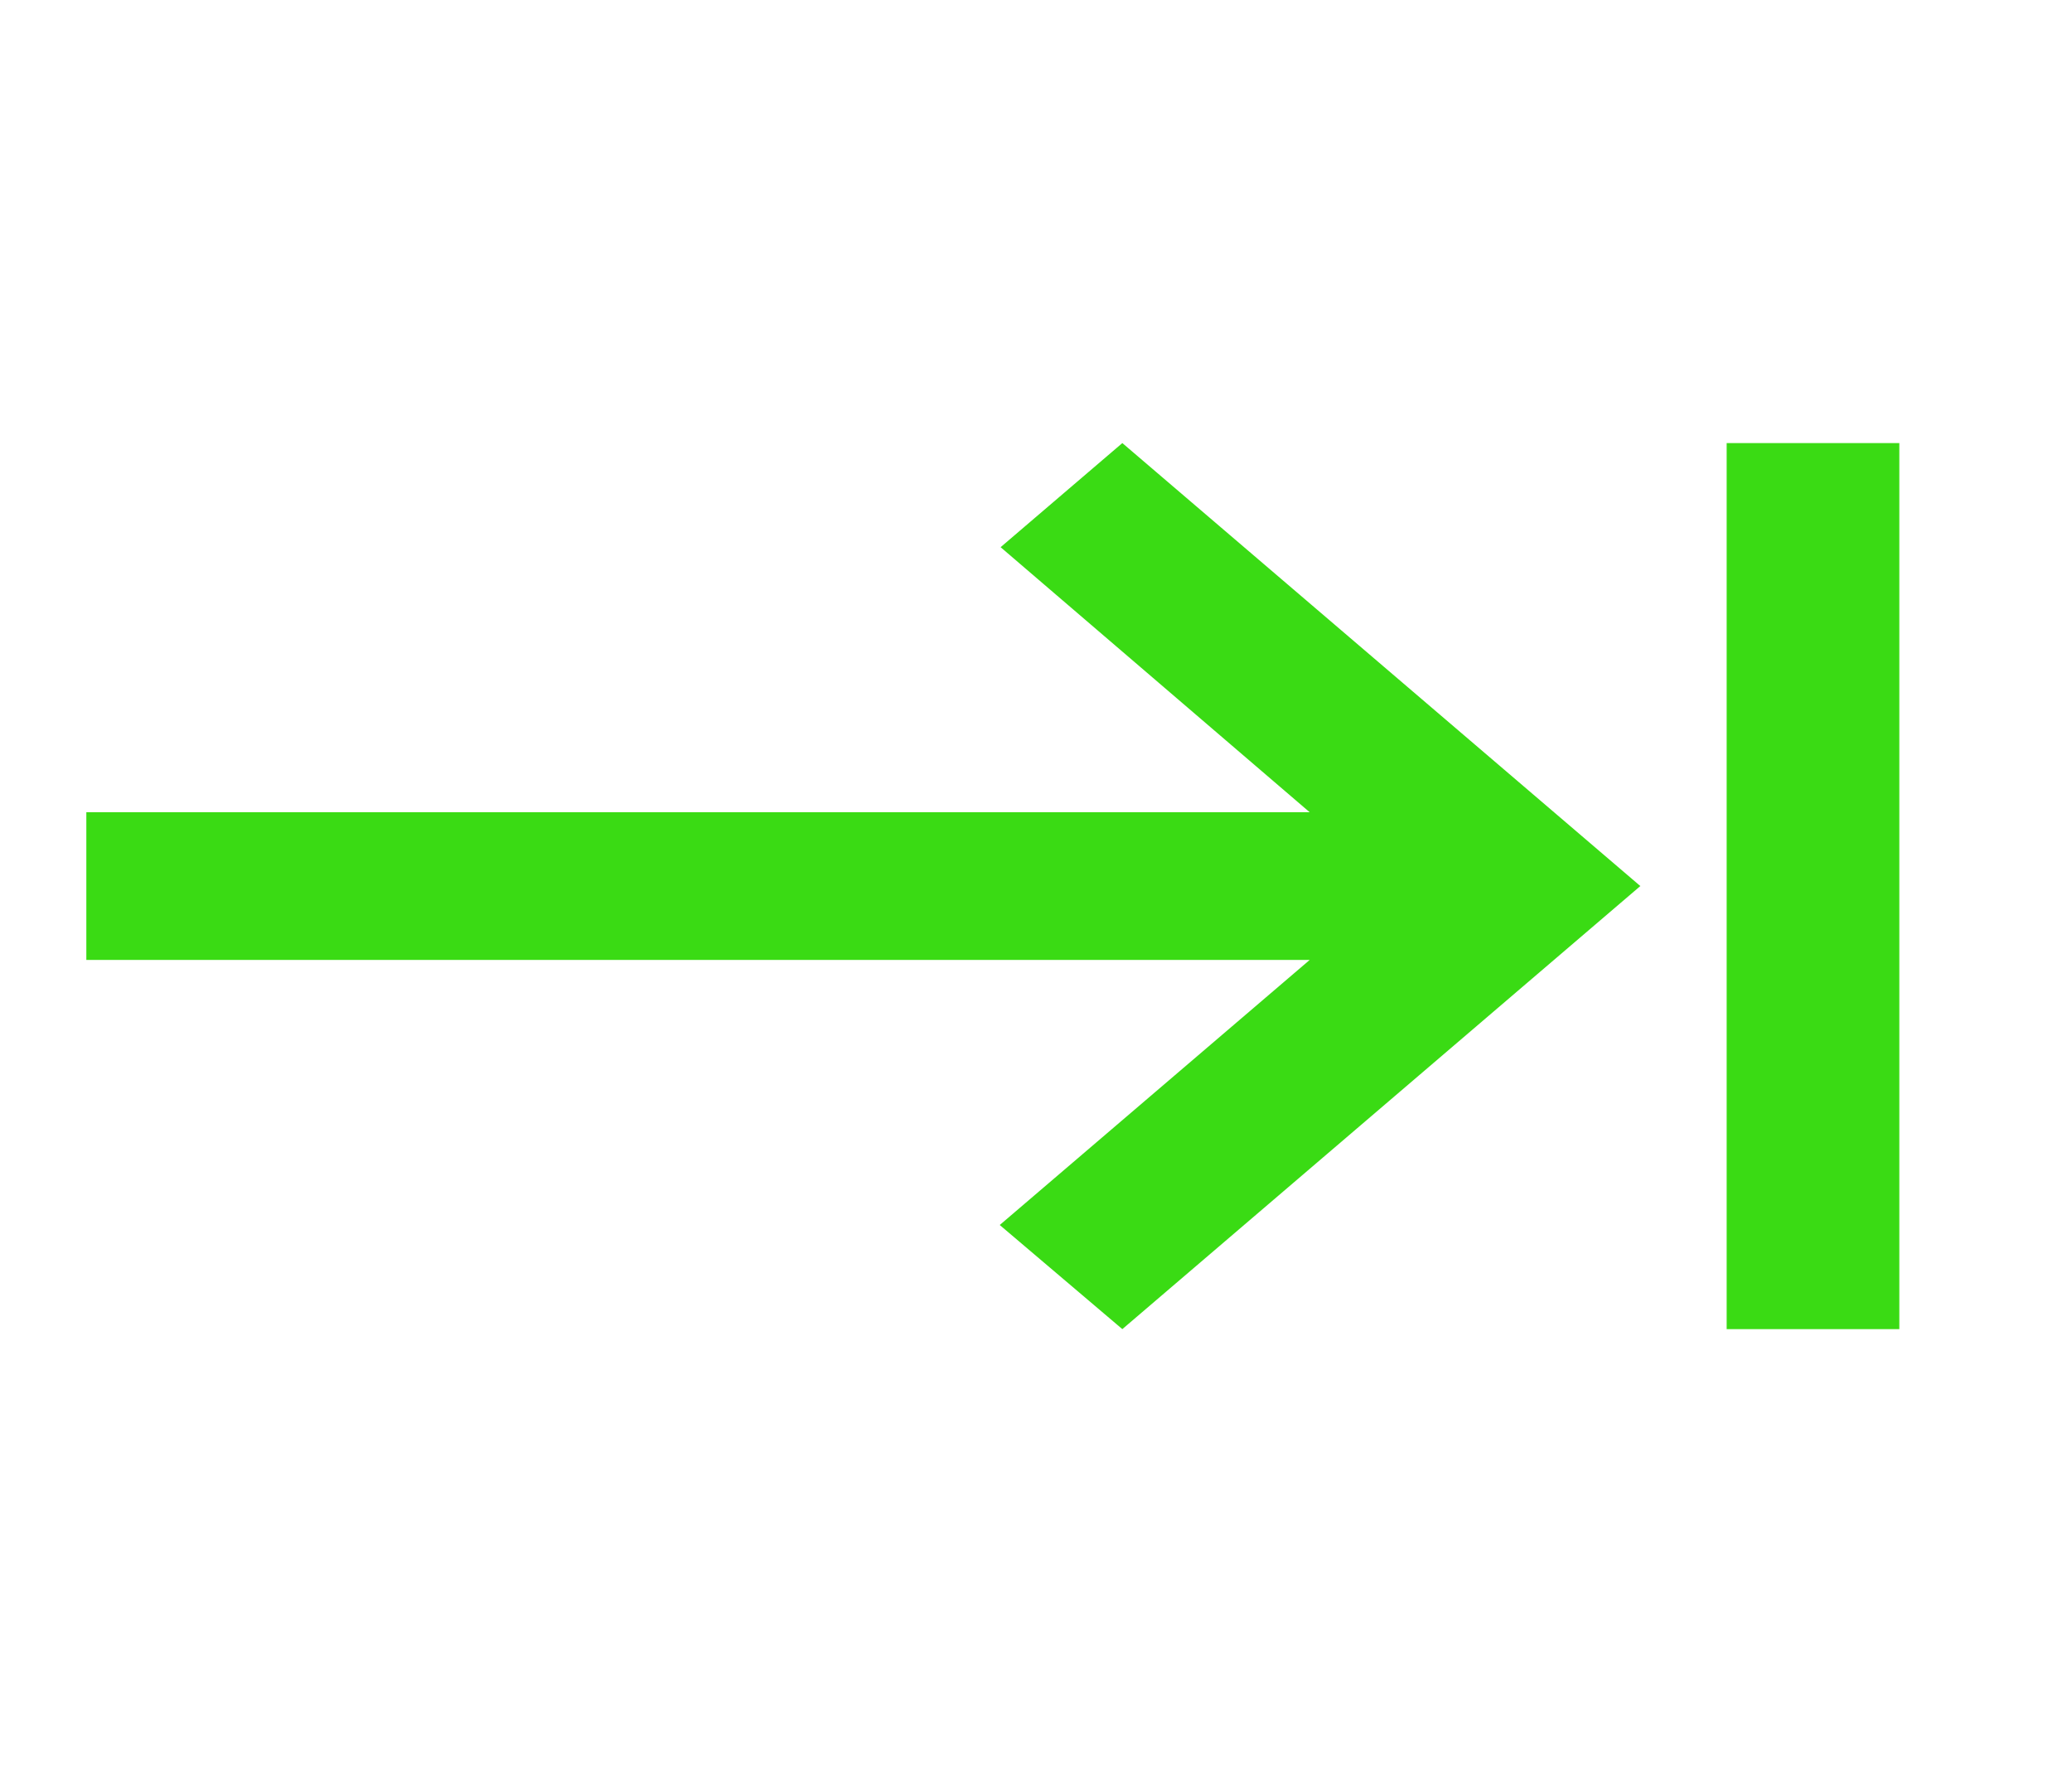 <svg id="ic_keyboard_tab_24px" xmlns="http://www.w3.org/2000/svg" width="24" height="20.526" viewBox="0 0 24 20.526">
  <path id="Path_2505" data-name="Path 2505" d="M0,0H24V20.526H0Z" fill="none"/>
  <path id="Path_2506" data-name="Path 2506" d="M11.59,7.206l3.58,3.07H1v1.711H15.17l-3.59,3.07L13,16.263l6-5.132L13,6ZM20,6V16.263h2V6Z" transform="translate(0 -0.868)" fill="#3adb14"/>
</svg>
